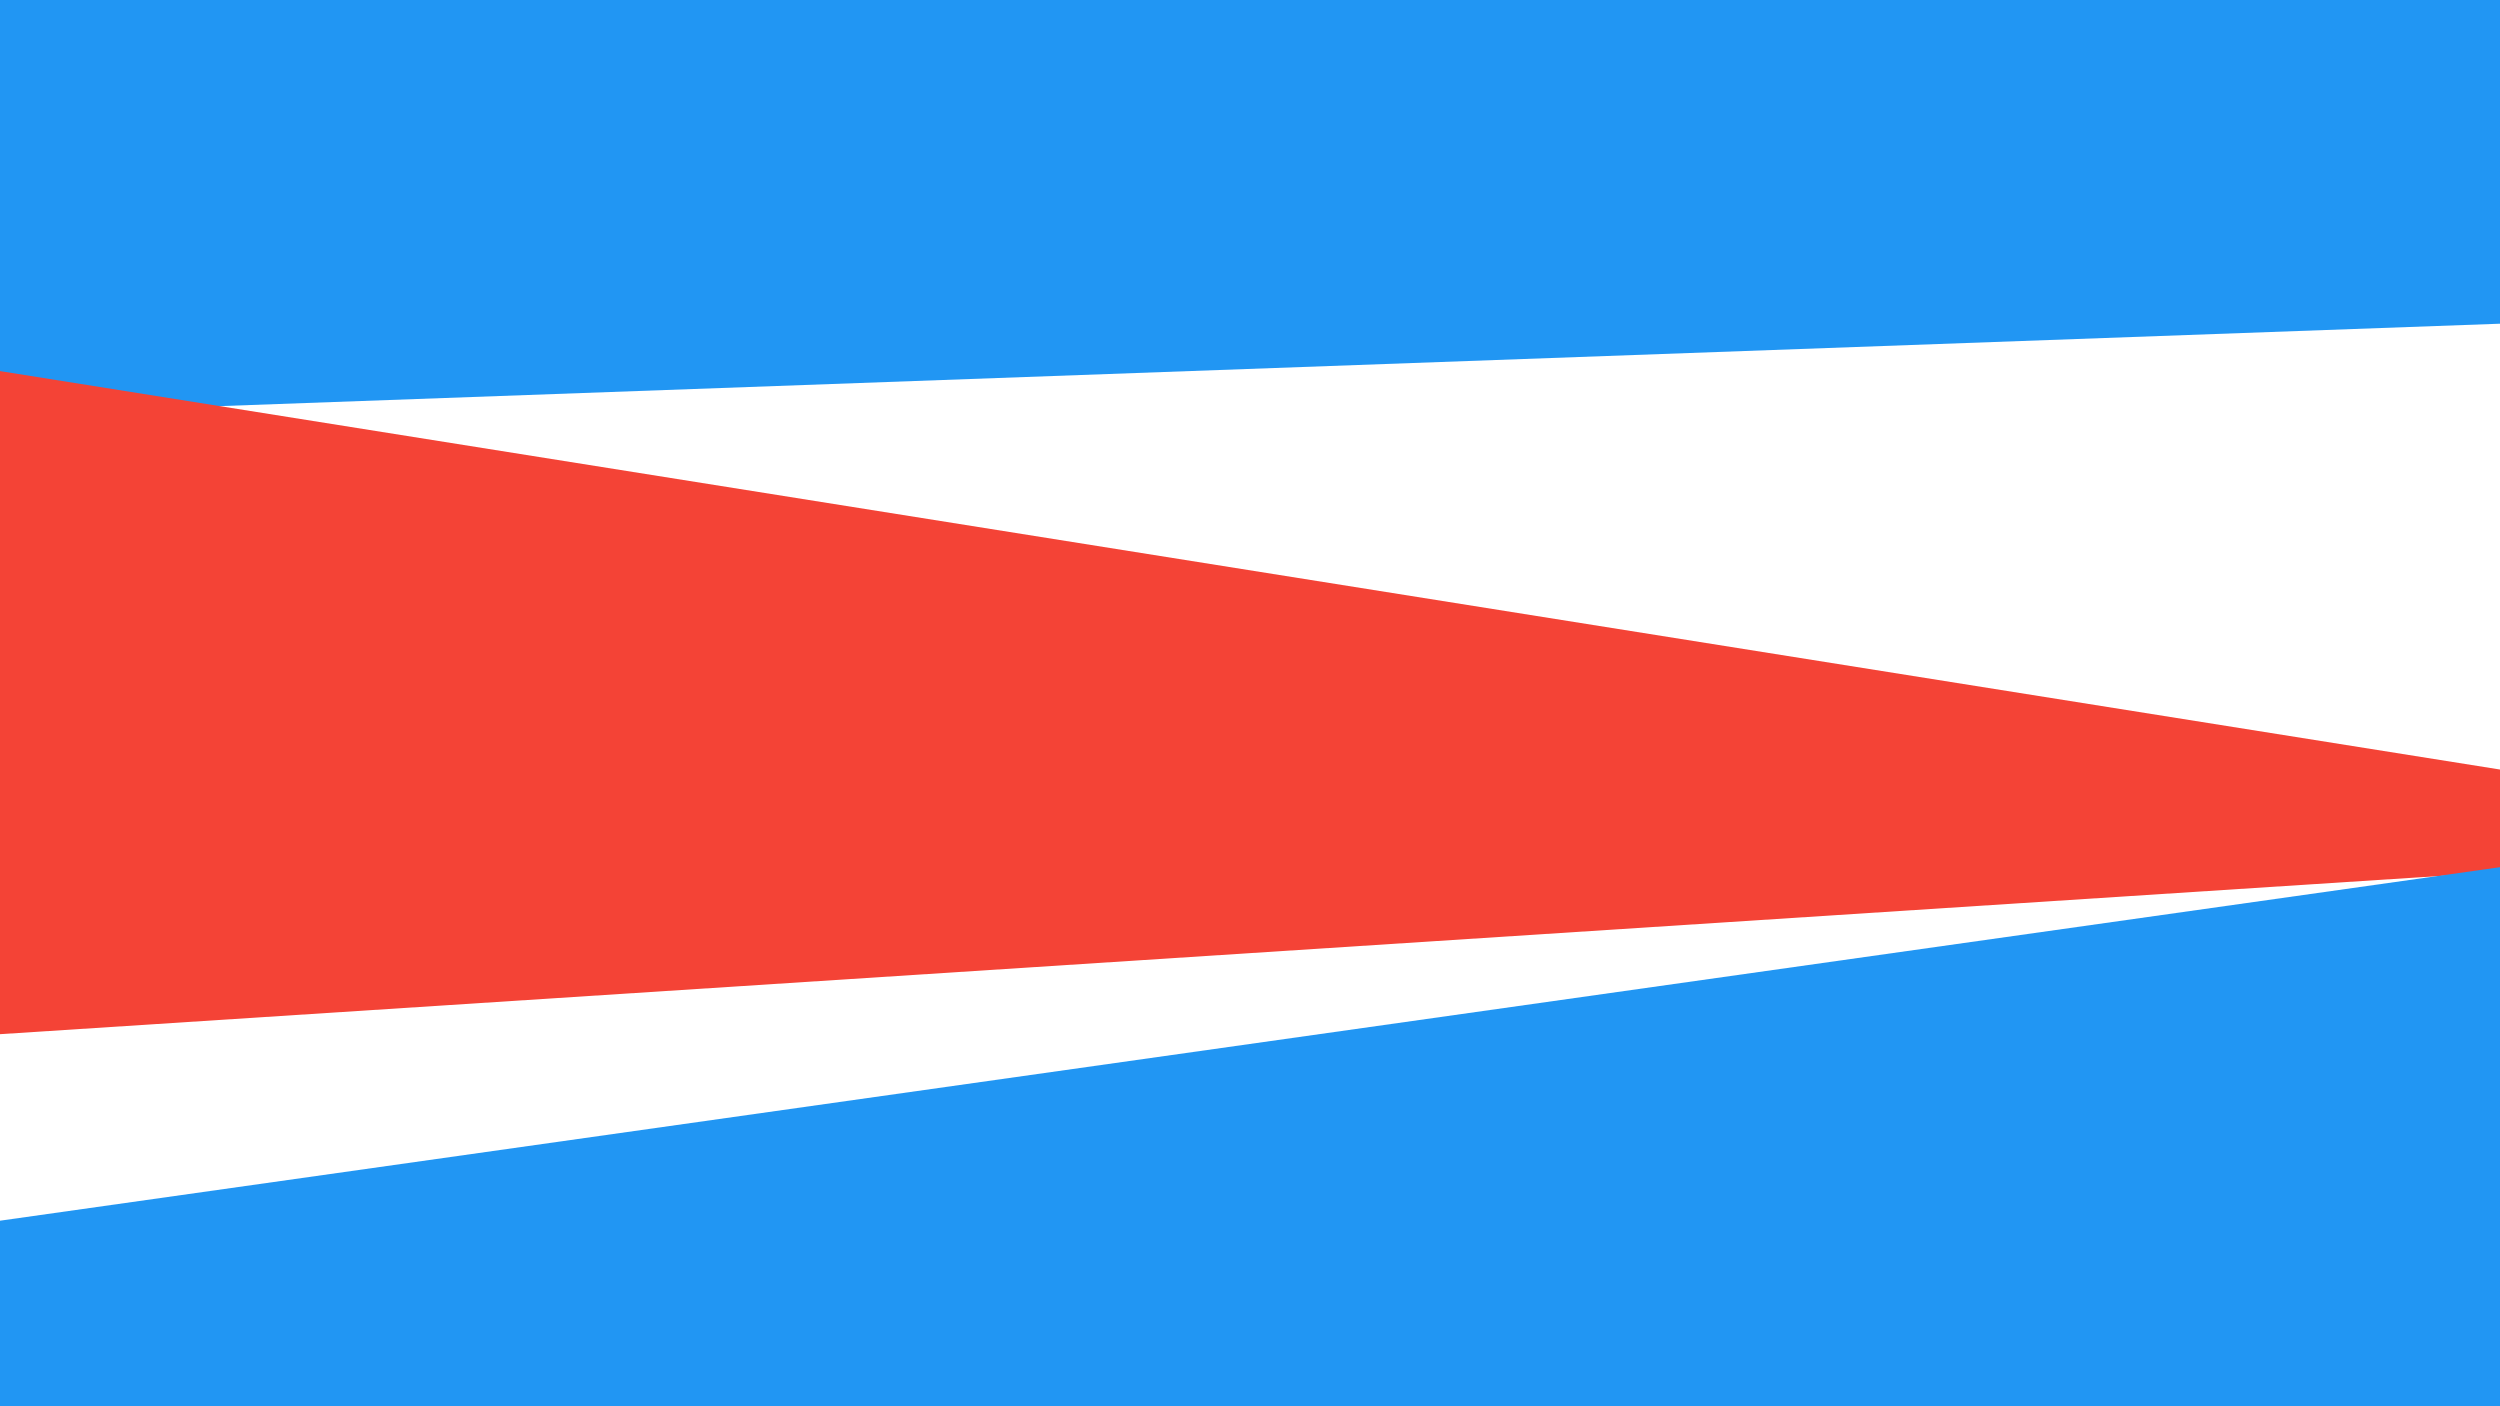 <svg width="1280" height="720" viewBox="0 0 1280 720" fill="none" xmlns="http://www.w3.org/2000/svg">
<rect x="0" y="0" width="1280" height="720" fill="#333333" stroke="none"/>
<g id="Background" clip-path="url(#clip0)">
<rect width="1280" height="720" fill="white"/>
<path id="Rectangle" d="M0 -21H1280V165.736L0 212V-21Z" fill="#2196F3"/>
<path id="Rectangle_2" d="M0 529.5L1280 446.5V394L0 190V529.5Z" fill="#F44336"/>
<path id="Rectangle_3" d="M1280 755L0 755L1.1365e-05 625L1280 444L1280 755Z" fill="#2196F3"/>
</g>
<defs>
<clipPath id="clip0">
<rect width="1280" height="720" fill="white"/>
</clipPath>
</defs>
</svg>
